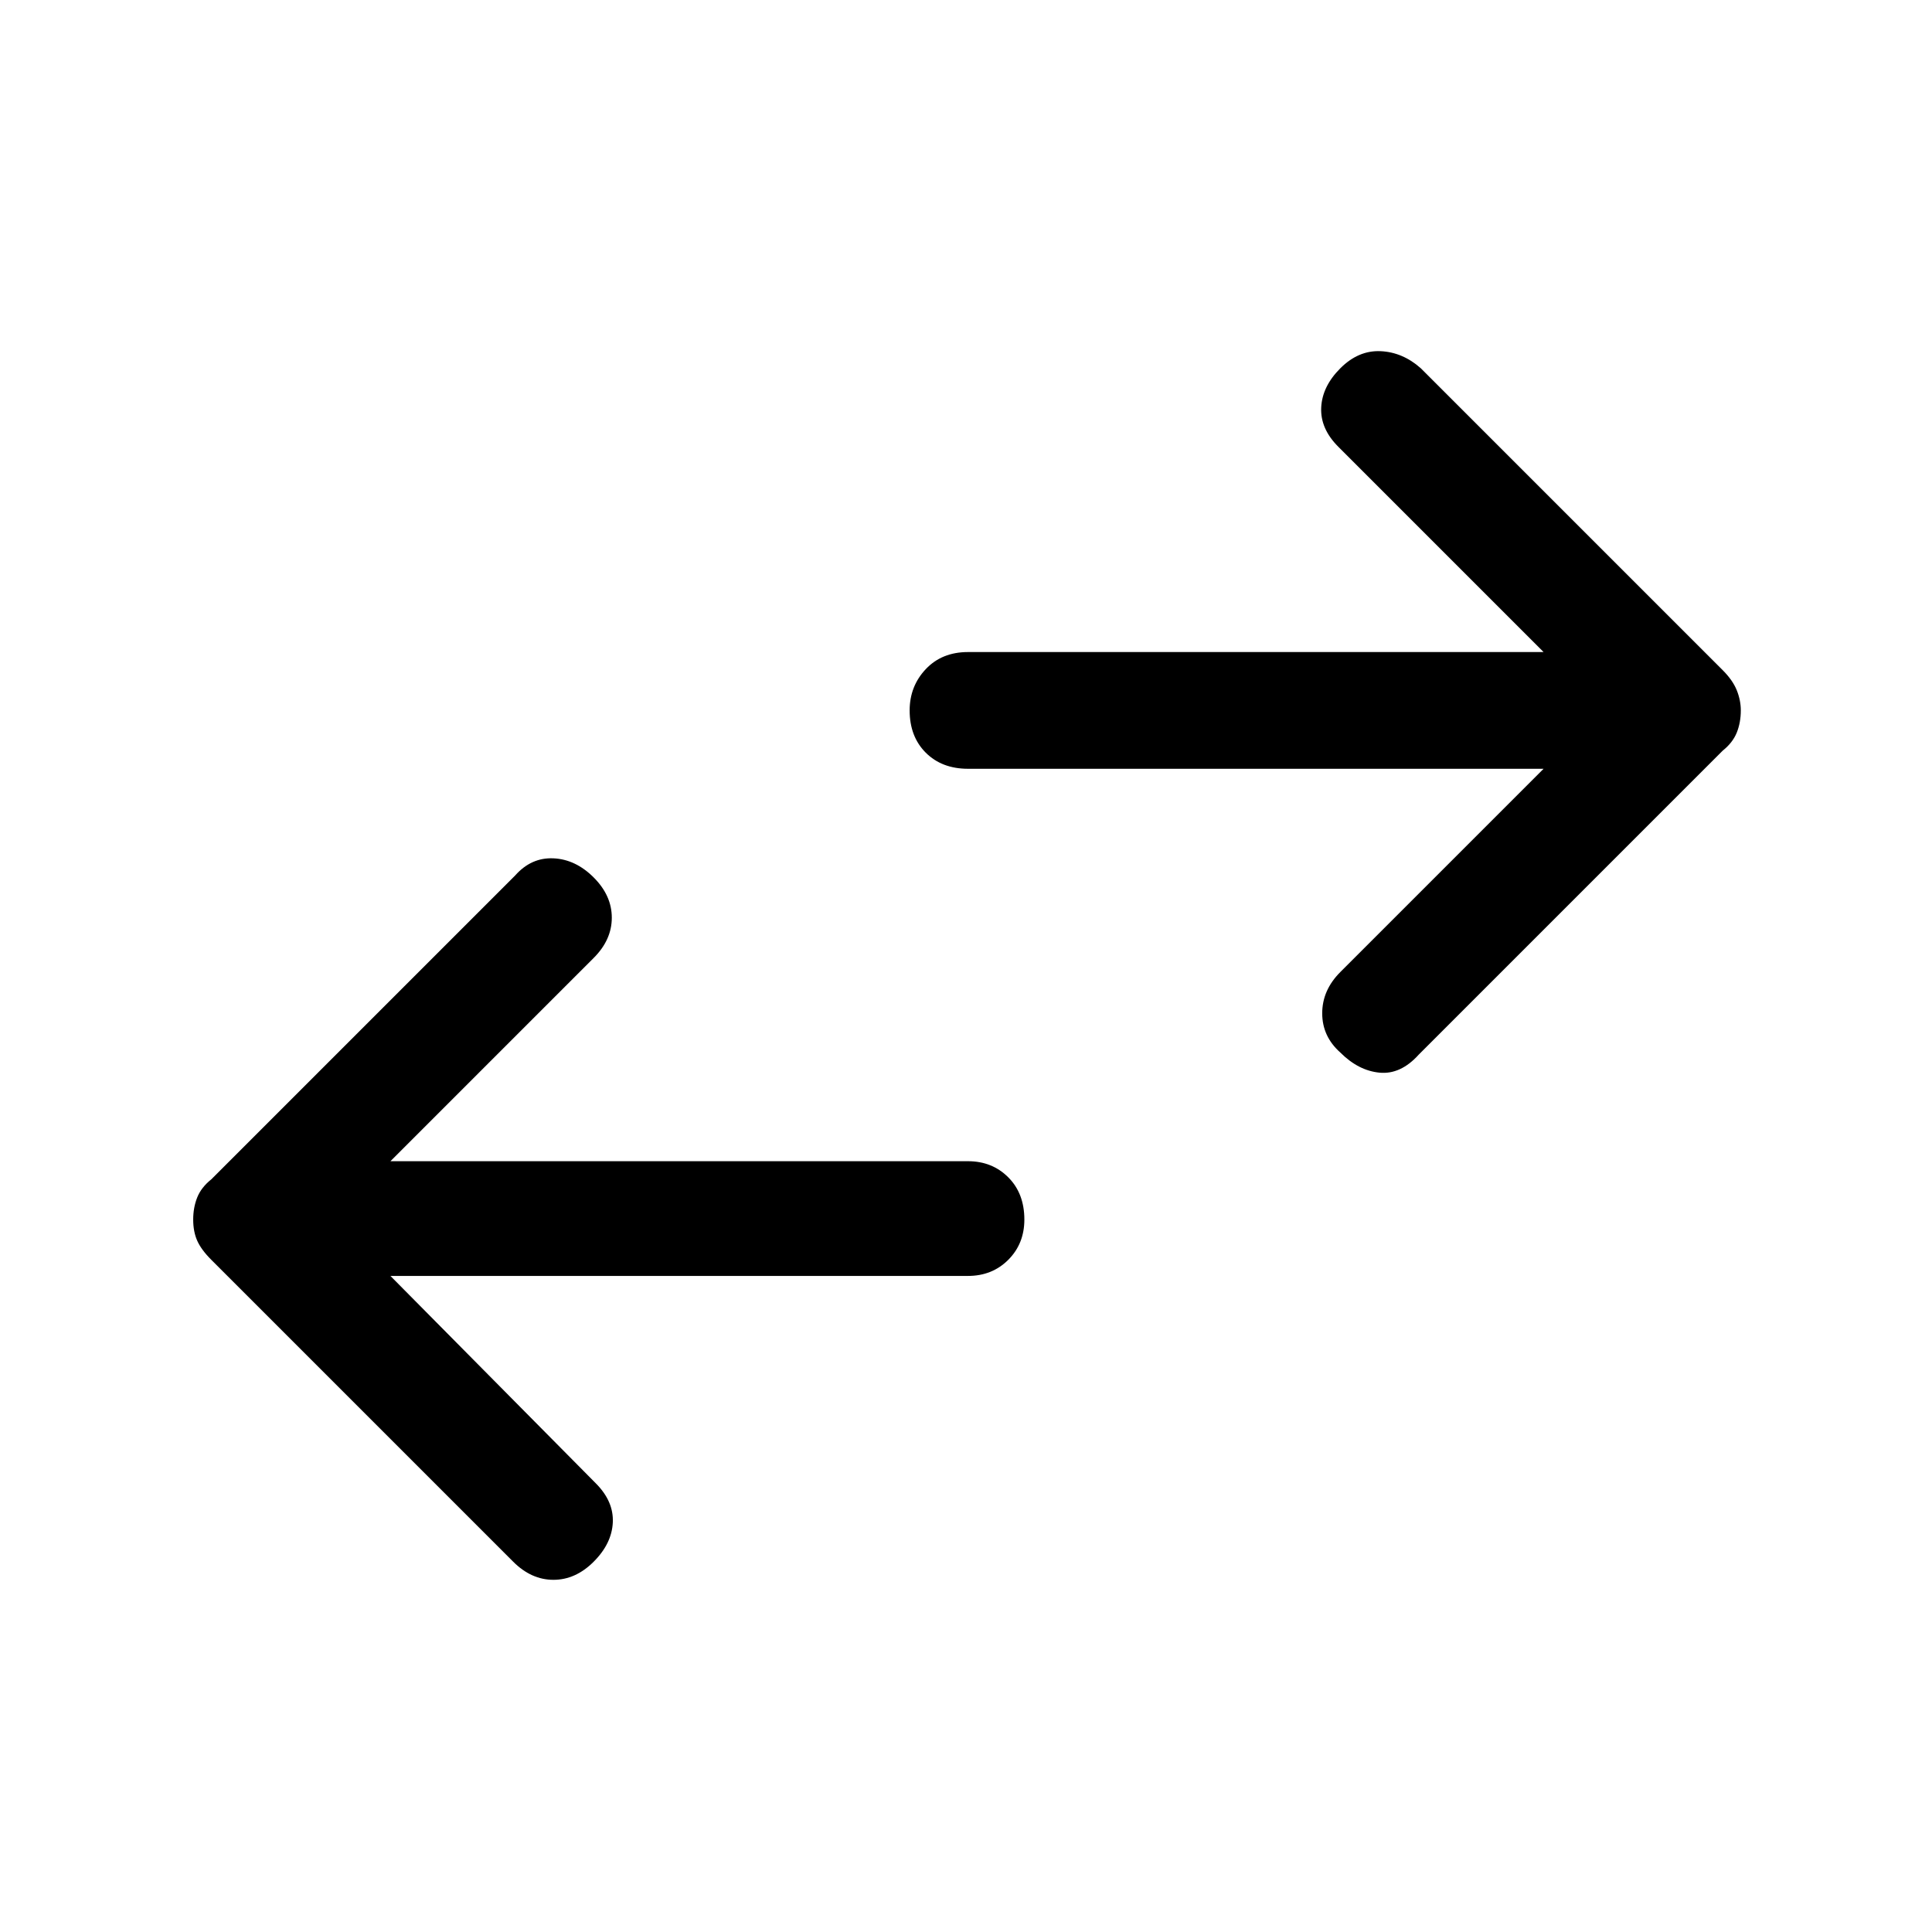<svg xmlns="http://www.w3.org/2000/svg" height="48" width="48"><path d="M33.3 26.15q-.45-.4-.45-.975t.45-1.025l5.05-5.05h-14.3q-.65 0-1.05-.4t-.4-1.05q0-.6.4-1.025.4-.425 1.05-.425h14.3l-5.1-5.1q-.45-.45-.425-.975.025-.525.475-.975.45-.45 1-.425.55.025 1 .425l7.5 7.5q.25.25.35.5.1.25.1.5 0 .3-.1.55-.1.25-.35.45l-7.55 7.55q-.45.5-.975.45-.525-.05-.975-.5ZM12.75 38.8l-7.5-7.5q-.25-.25-.35-.475-.1-.225-.1-.525 0-.3.1-.55.1-.25.35-.45l7.55-7.55q.4-.45.95-.425.55.025 1 .475.45.45.45 1t-.45 1L9.7 28.85h14.35q.6 0 1 .4t.4 1.05q0 .6-.4 1t-1 .4H9.7l5.1 5.15q.45.45.425.975-.025.525-.475.975-.45.45-1 .45t-1-.45Z"/></svg>